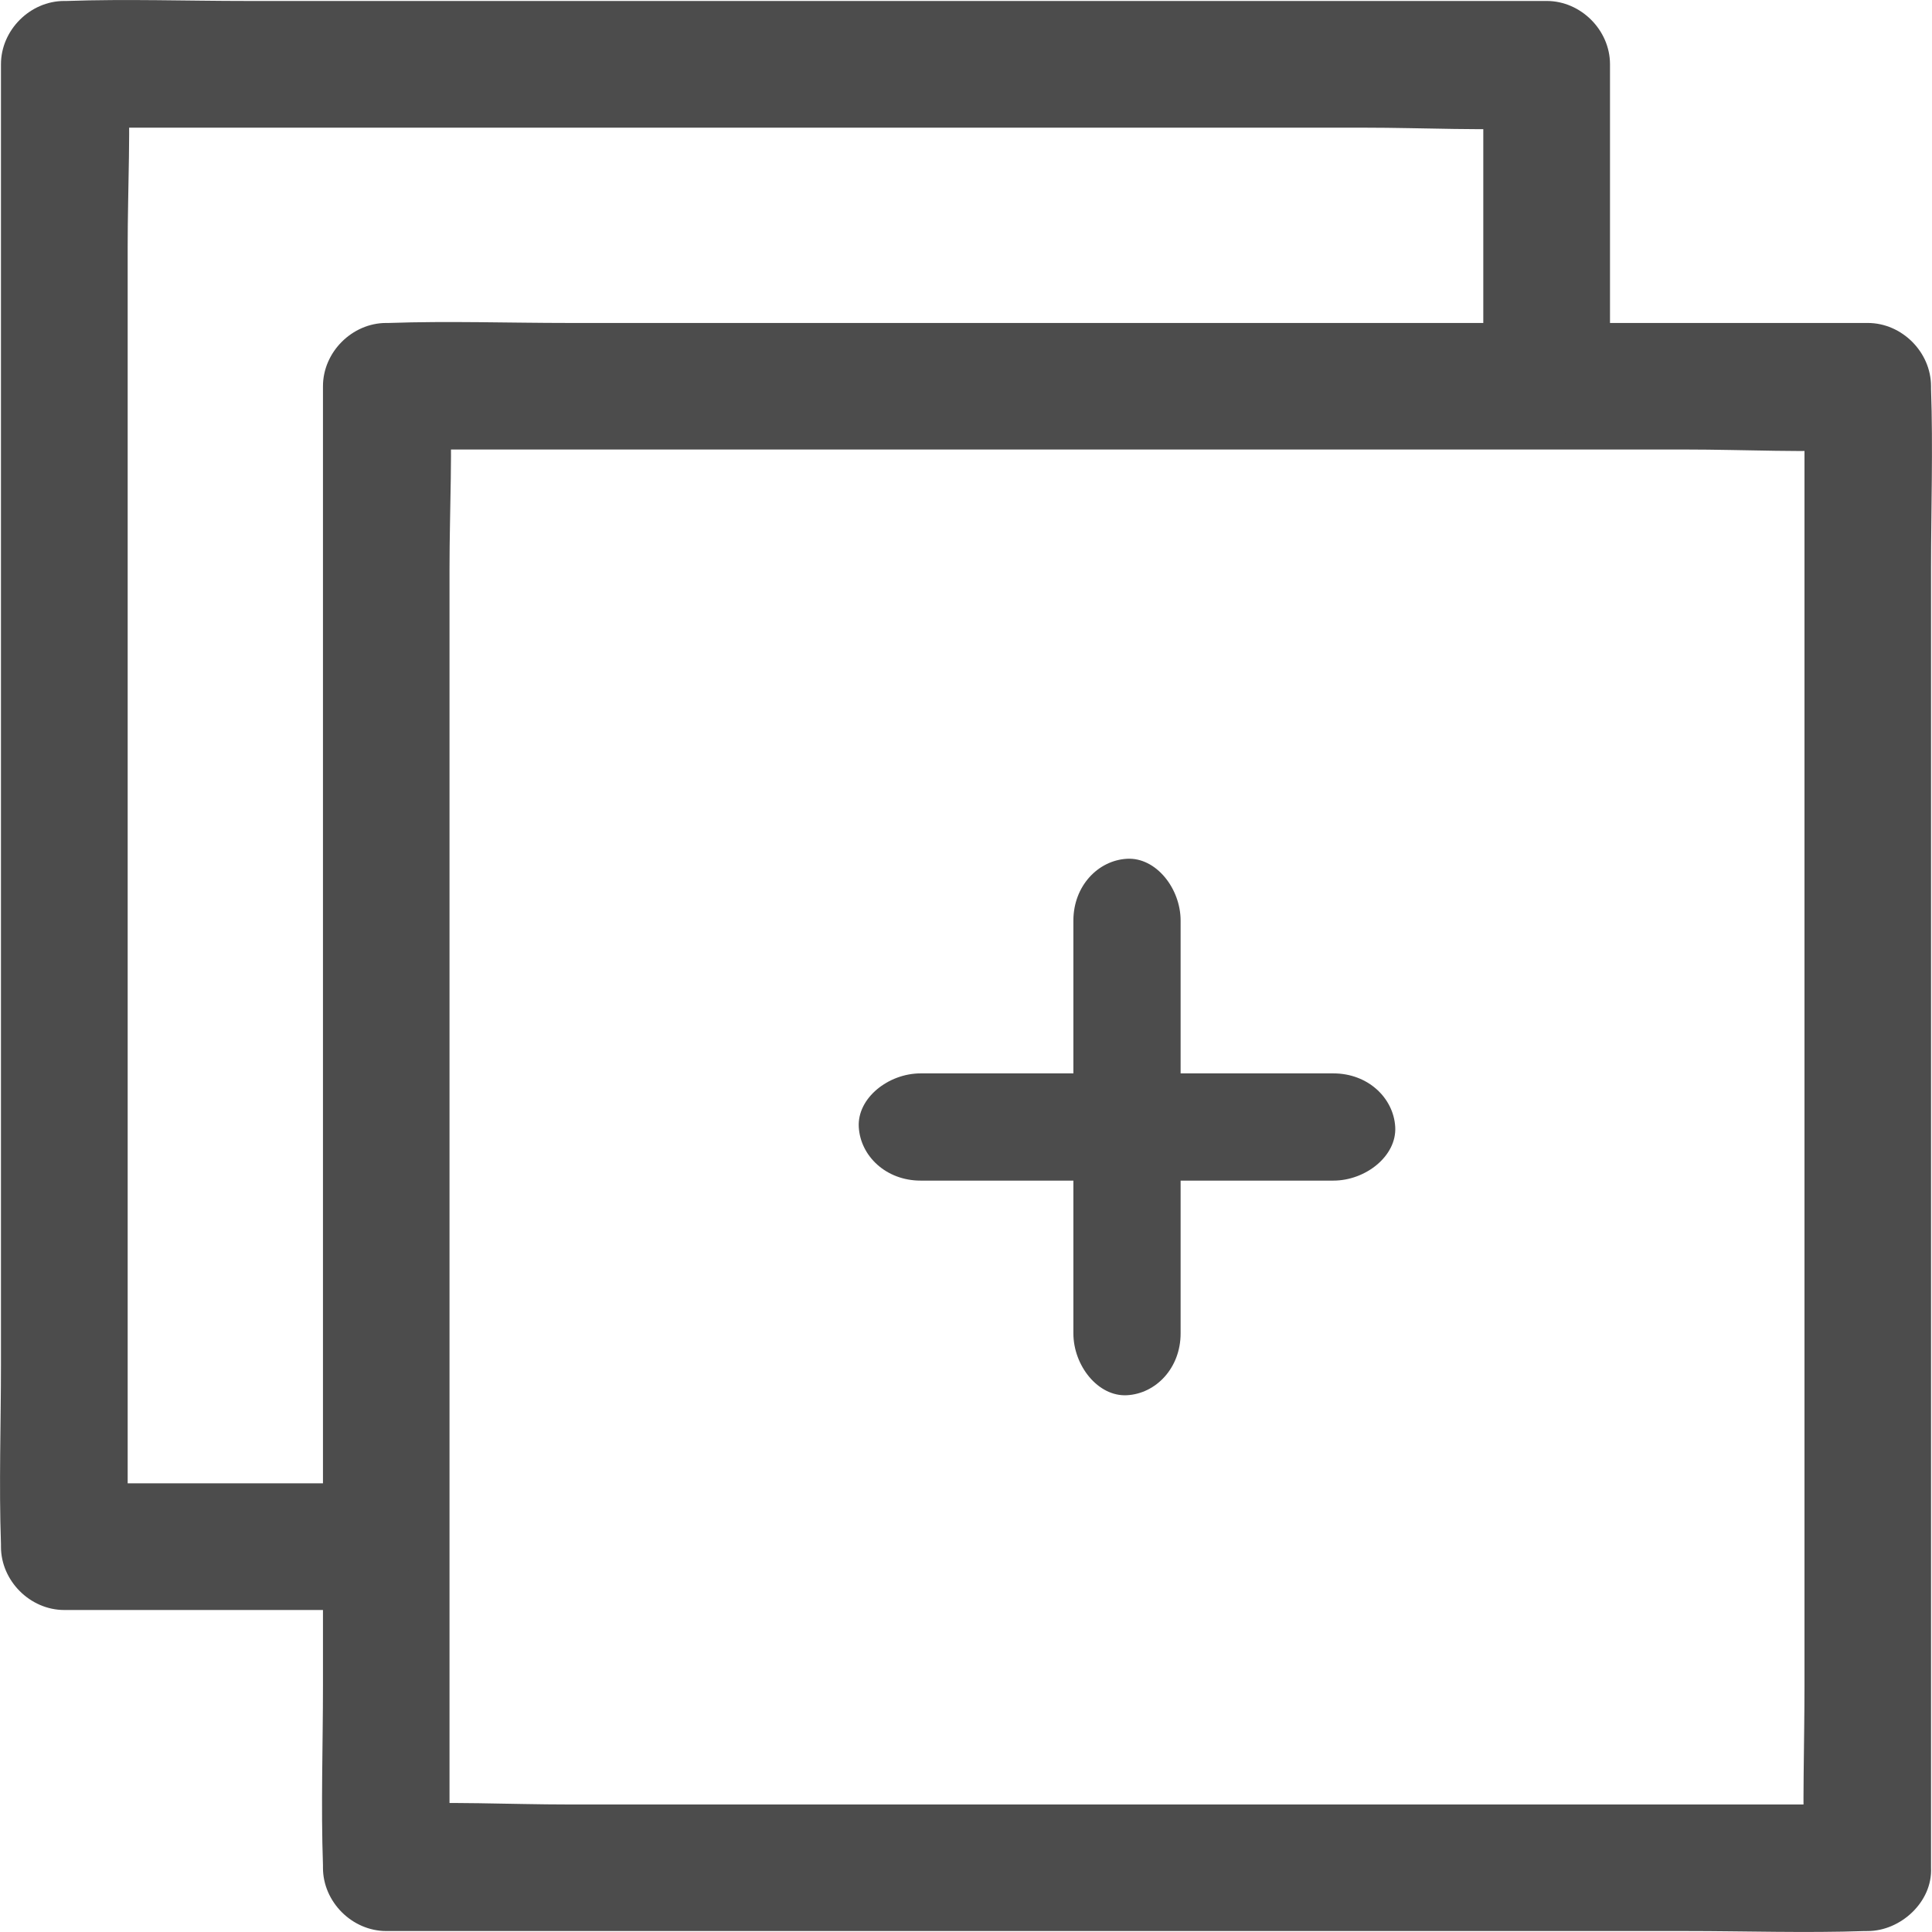 <?xml version="1.0" encoding="UTF-8"?>
<svg width="12px" height="12px" viewBox="0 0 12 12" version="1.1" xmlns="http://www.w3.org/2000/svg" xmlns:xlink="http://www.w3.org/1999/xlink">
    <!-- Generator: Sketch 54.1 (76490) - https://sketchapp.com -->
    <title>np_duplicate_3018889_000000</title>
    <desc>Created with Sketch.</desc>
    <g id="Mon-prévisionnel" stroke="none" stroke-width="1" fill="none" fill-rule="evenodd">
        <g id="Mon-prévisionnel---Page-modification-avec-cadre---Sélection-d'élément" transform="translate(-348, -338)" fill="#4C4C4C" fill-rule="nonzero">
            <g id="Group-12" transform="translate(342, 301)">
                <g id="Group-9" transform="translate(0, 13)">
                    <g id="np_duplicate_3018889_000000" transform="translate(6, 24)">
                        <path d="M11.601,11.208 L10.683,11.208 L8.494,11.208 L5.833,11.208 L3.532,11.208 C3.162,11.208 2.785,11.187 2.415,11.208 L2.399,11.208 L2.792,11.601 L2.792,10.683 L2.792,8.494 L2.792,5.833 L2.792,3.532 C2.792,3.162 2.813,2.785 2.792,2.415 L2.792,2.399 L2.399,2.792 L3.317,2.792 L5.506,2.792 L8.167,2.792 L10.468,2.792 C10.838,2.792 11.215,2.813 11.585,2.792 L11.601,2.792 L11.208,2.399 L11.208,3.317 L11.208,5.506 L11.208,8.167 L11.208,10.468 C11.208,10.84 11.194,11.213 11.208,11.585 L11.208,11.601 C11.208,11.805 11.388,12.004 11.601,11.994 C11.813,11.984 11.994,11.821 11.994,11.601 L11.994,10.683 L11.994,8.494 L11.994,5.833 L11.994,3.532 C11.994,3.16 12.007,2.787 11.994,2.415 L11.994,2.399 C11.994,2.187 11.813,2.006 11.601,2.006 L10.683,2.006 L8.494,2.006 L5.833,2.006 L3.532,2.006 C3.16,2.006 2.787,1.993 2.415,2.006 L2.399,2.006 C2.187,2.006 2.006,2.187 2.006,2.399 L2.006,3.317 L2.006,5.506 L2.006,8.167 L2.006,10.468 C2.006,10.84 1.993,11.213 2.006,11.585 L2.006,11.601 C2.006,11.813 2.187,11.994 2.399,11.994 L3.317,11.994 L5.506,11.994 L8.167,11.994 L10.468,11.994 C10.84,11.994 11.213,12.007 11.585,11.994 L11.601,11.994 C11.805,11.994 12.004,11.813 11.994,11.601 C11.984,11.388 11.821,11.208 11.601,11.208 L11.601,11.208 Z" id="Path"></path>
                        <path d="M2.173,9.213 L0.399,9.213 L0.793,9.607 L0.793,8.688 L0.793,6.498 L0.793,3.836 L0.793,1.533 C0.793,1.163 0.814,0.785 0.793,0.415 L0.793,0.399 L0.399,0.793 L1.317,0.793 L3.508,0.793 L6.17,0.793 L8.473,0.793 C8.843,0.793 9.221,0.814 9.591,0.793 L9.607,0.793 L9.213,0.399 L9.213,2.325 C9.213,2.529 9.394,2.728 9.607,2.718 C9.819,2.708 10,2.545 10,2.325 L10,0.399 C10,0.187 9.819,0.006 9.607,0.006 L8.688,0.006 L6.498,0.006 L3.836,0.006 L1.533,0.006 C1.16,0.006 0.788,-0.007 0.415,0.006 L0.399,0.006 C0.187,0.006 0.006,0.187 0.006,0.399 L0.006,1.317 L0.006,3.508 L0.006,6.17 L0.006,8.473 C0.006,8.846 -0.007,9.218 0.006,9.591 L0.006,9.607 C0.006,9.819 0.187,10 0.399,10 L2.173,10 C2.377,10 2.576,9.819 2.566,9.607 C2.555,9.394 2.393,9.213 2.173,9.213 L2.173,9.213 Z" id="Path"></path>
                        <path d="M6.667,5.718 L6.667,7.96 L6.667,8.282 C6.667,8.482 6.82,8.676 7,8.666 C7.18,8.656 7.333,8.497 7.333,8.282 L7.333,6.04 L7.333,5.718 C7.333,5.518 7.18,5.324 7,5.334 C6.82,5.344 6.667,5.503 6.667,5.718 Z" id="Path"></path>
                        <path d="M5.718,7.333 L7.96,7.333 L8.282,7.333 C8.482,7.333 8.676,7.18 8.666,7 C8.656,6.82 8.497,6.667 8.282,6.667 L6.04,6.667 L5.718,6.667 C5.518,6.667 5.324,6.82 5.334,7 C5.344,7.18 5.503,7.333 5.718,7.333 Z" id="Path"></path>
                    </g>
                </g>
            </g>
        </g>
    </g>
</svg>